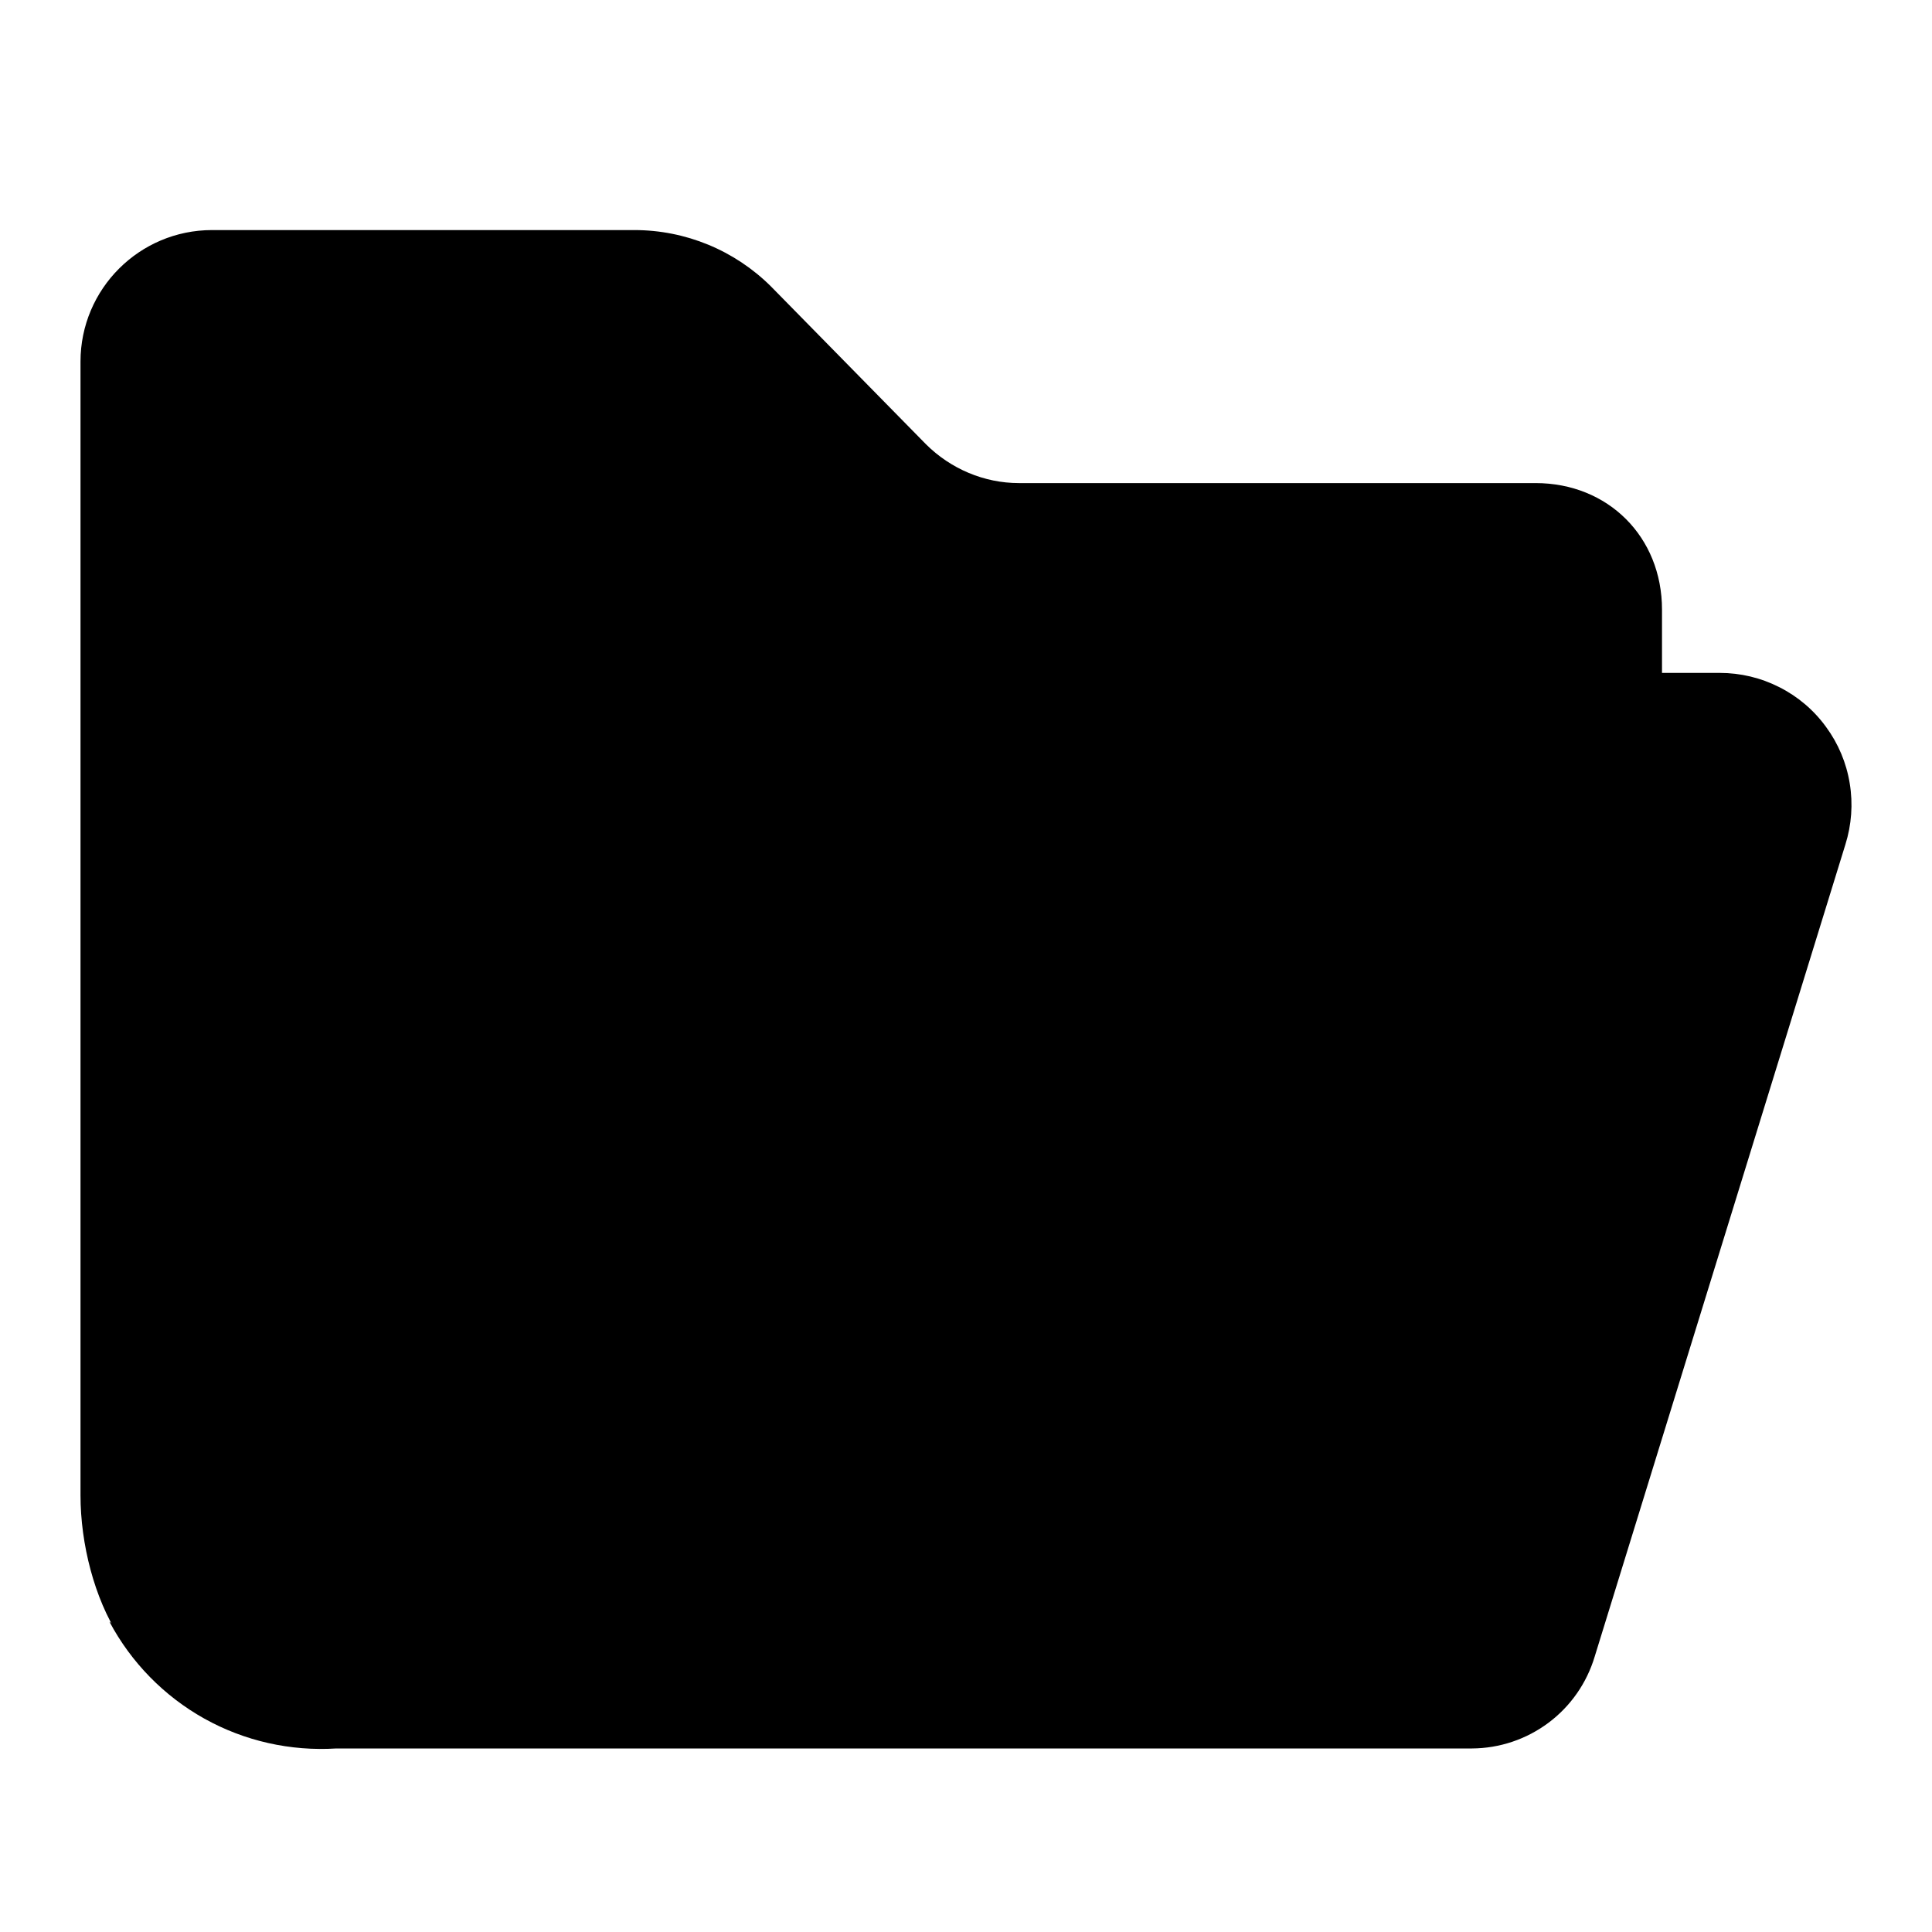 <svg width="24" height="24" viewBox="0 0 24 24" fill="none" xmlns="http://www.w3.org/2000/svg">
<path d="M12.657 6.001H19.075C19.977 6.001 20.646 6.67 20.646 7.573V8.359L10.43 16.61L1.479 20.328C1.174 19.856 1 19.182 1 18.575V4.492C1 3.59 1.732 2.858 2.635 2.858H7.88C8.516 2.858 9.125 3.109 9.576 3.557L11.504 5.52C11.81 5.824 12.225 6.001 12.657 6.001Z" fill="#FFB02E" style="fill:#FFB02E;fill:color(display-p3 1 0.69 0.18);fill-opacity:1;"/>
<path d="M21.362 8.359H7.983C7.387 8.359 6.806 8.543 6.319 8.886C5.832 9.229 5.462 9.714 5.262 10.275C1.654 20.621 1.952 19.878 1.86 19.994C1.822 20.053 1.769 20.102 1.707 20.137C1.645 20.171 1.575 20.189 1.504 20.19C1.454 20.19 1.404 20.175 1.361 20.148C1.63 20.653 2.039 21.07 2.538 21.349C3.038 21.628 3.608 21.756 4.179 21.72H18.286C18.629 21.718 18.962 21.606 19.237 21.4C19.511 21.195 19.712 20.906 19.81 20.578L22.924 10.491C23.001 10.246 23.02 9.986 22.978 9.732C22.937 9.477 22.836 9.237 22.683 9.029C22.532 8.821 22.333 8.652 22.103 8.536C21.873 8.419 21.62 8.359 21.362 8.359Z" fill="#FCD53F" style="fill:#FCD53F;fill:color(display-p3 0.988 0.835 0.247);fill-opacity:1;"/>
</svg>
